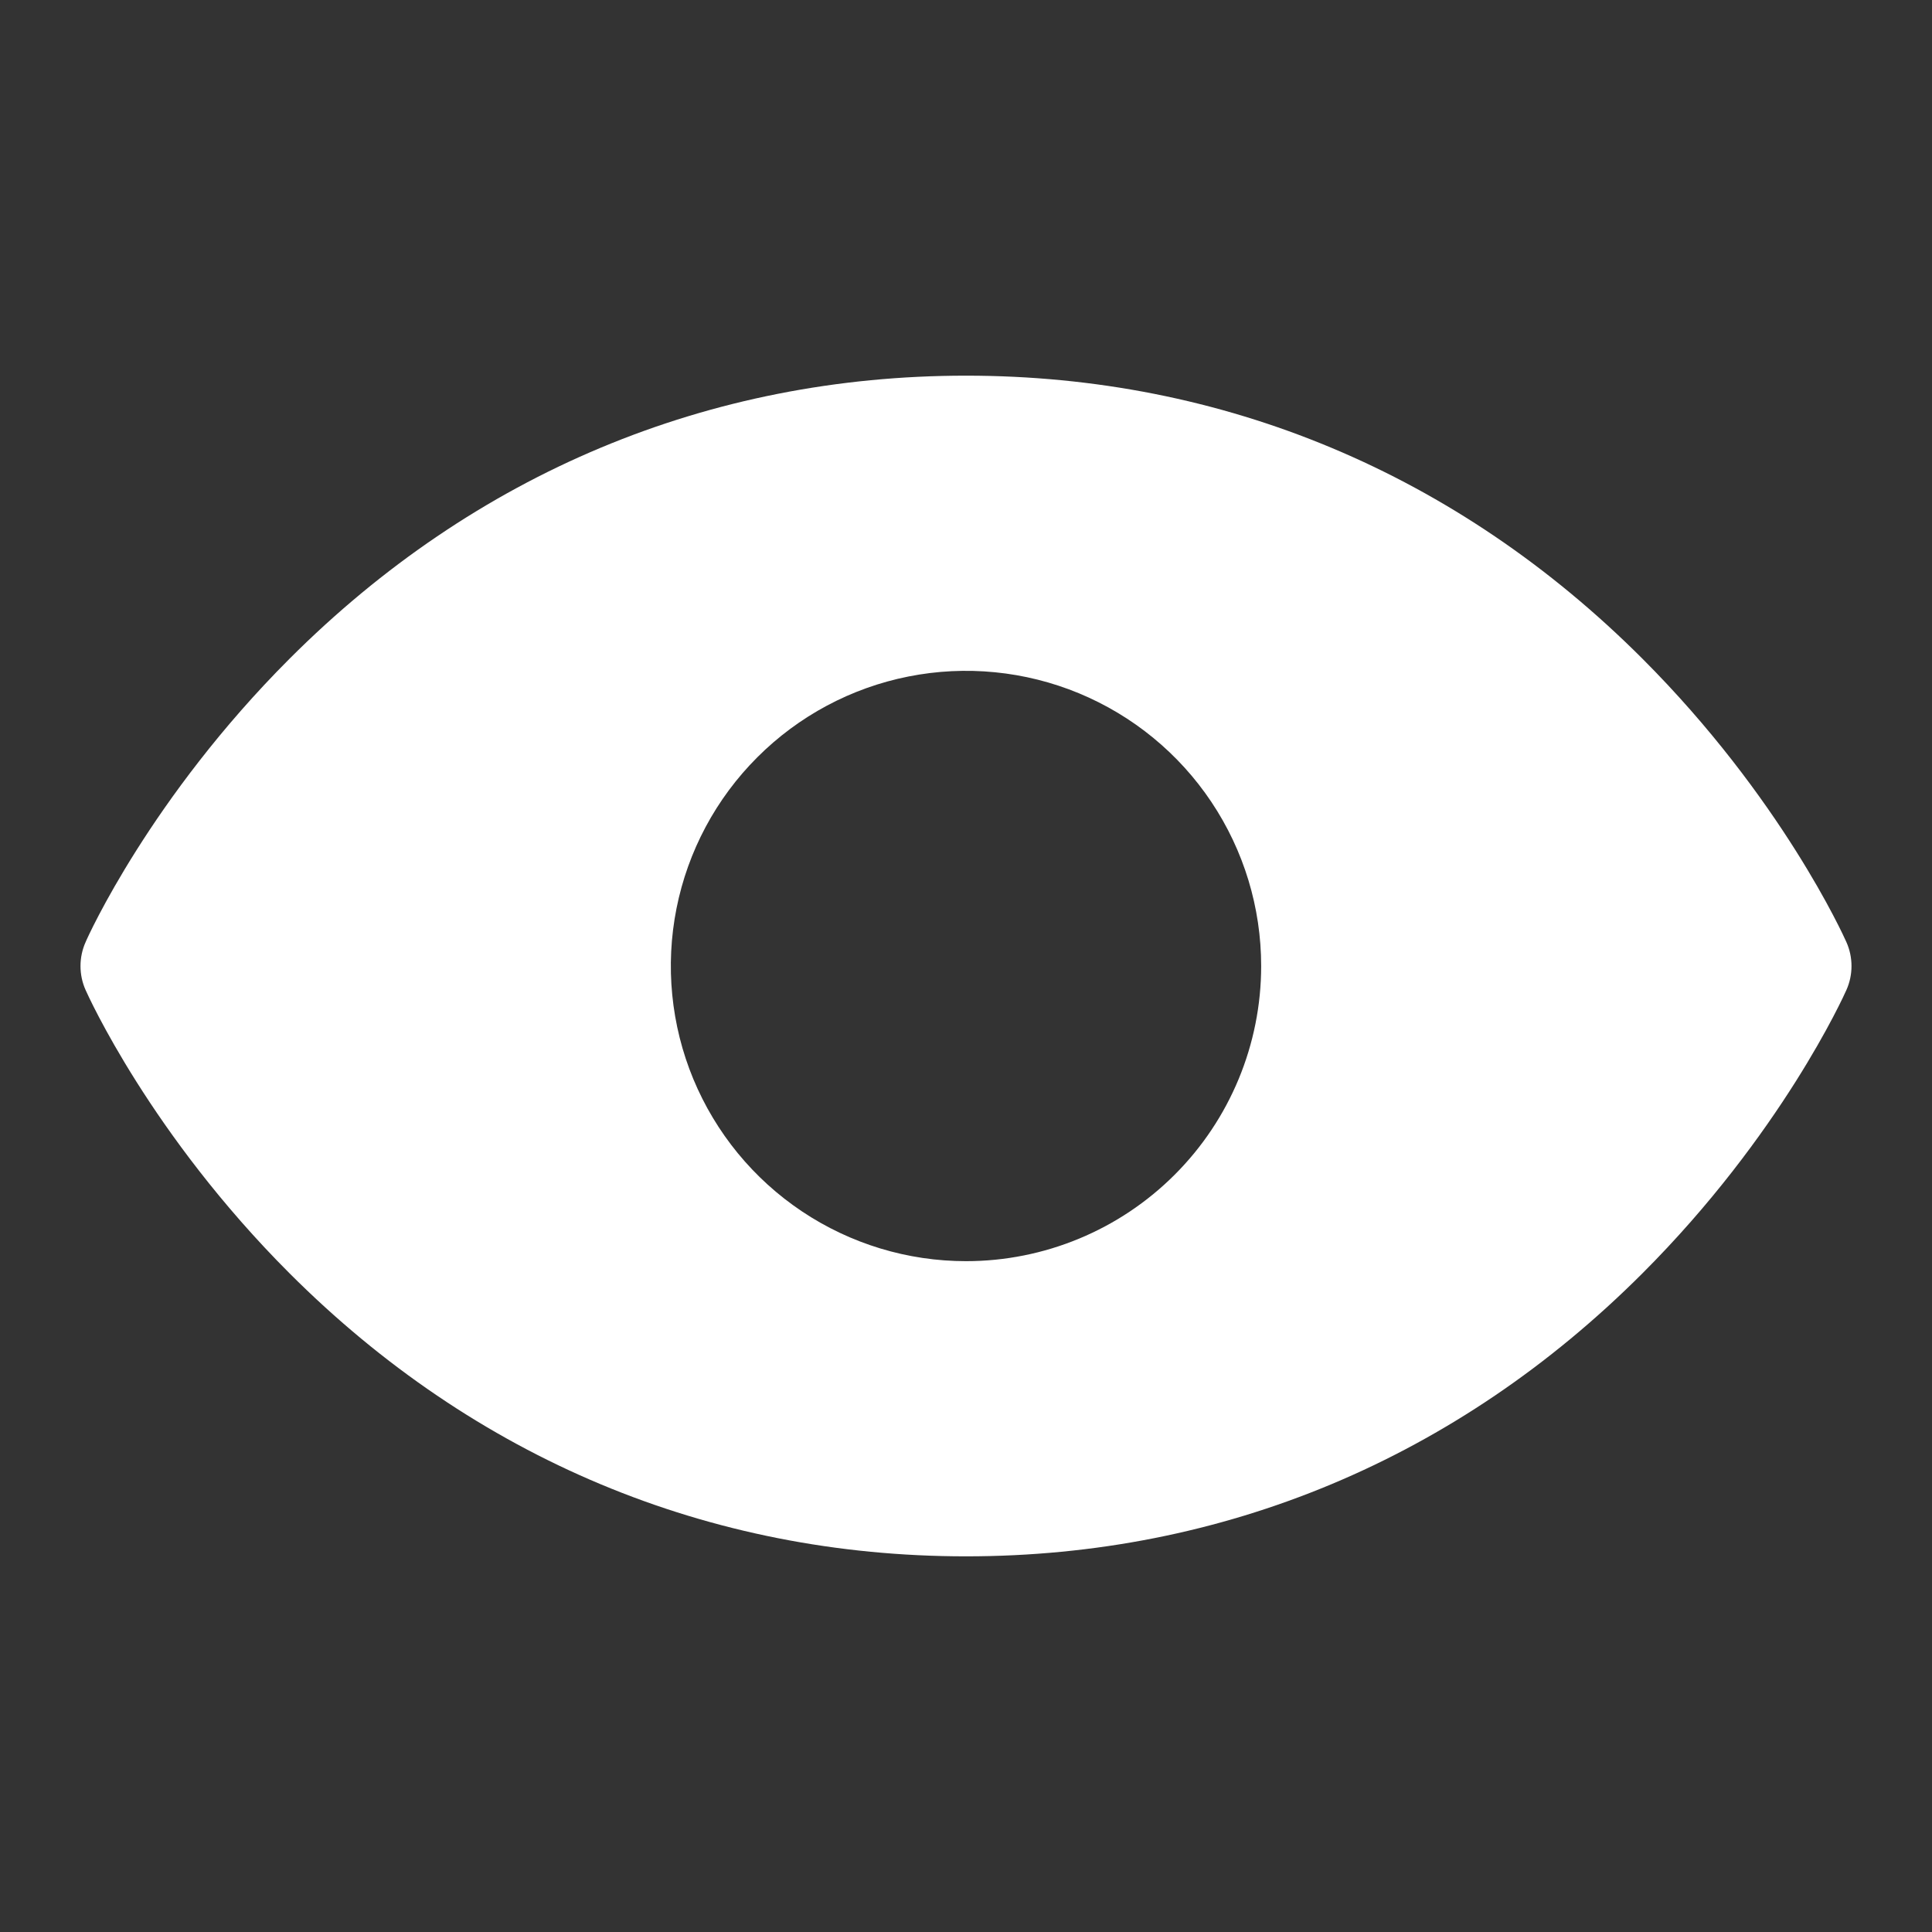 <svg width="45" height="45" viewBox="0 0 45 45" fill="none" xmlns="http://www.w3.org/2000/svg">
<rect x="0" y="0" width="45" height="45" fill="#333333" stroke="none"/>
<path d="M43.006 21.943C42.946 21.807 41.49 18.578 38.254 15.341C33.942 11.029 28.495 8.75 22.5 8.75C16.505 8.75 11.058 11.029 6.746 15.341C3.51 18.578 2.047 21.812 1.994 21.943C1.915 22.119 1.875 22.309 1.875 22.502C1.875 22.694 1.915 22.884 1.994 23.06C2.054 23.196 3.51 26.424 6.746 29.66C11.058 33.971 16.505 36.25 22.5 36.25C28.495 36.25 33.942 33.971 38.254 29.66C41.49 26.424 42.946 23.196 43.006 23.06C43.085 22.884 43.125 22.694 43.125 22.502C43.125 22.309 43.085 22.119 43.006 21.943ZM22.5 29.375C21.14 29.375 19.811 28.972 18.68 28.216C17.55 27.461 16.669 26.387 16.148 25.131C15.628 23.875 15.492 22.492 15.757 21.159C16.022 19.825 16.677 18.6 17.639 17.639C18.6 16.677 19.825 16.022 21.159 15.757C22.492 15.492 23.875 15.628 25.131 16.148C26.387 16.669 27.461 17.55 28.216 18.68C28.972 19.811 29.375 21.14 29.375 22.5C29.375 24.323 28.651 26.072 27.361 27.361C26.072 28.651 24.323 29.375 22.5 29.375Z" fill="white"/>
</svg>
